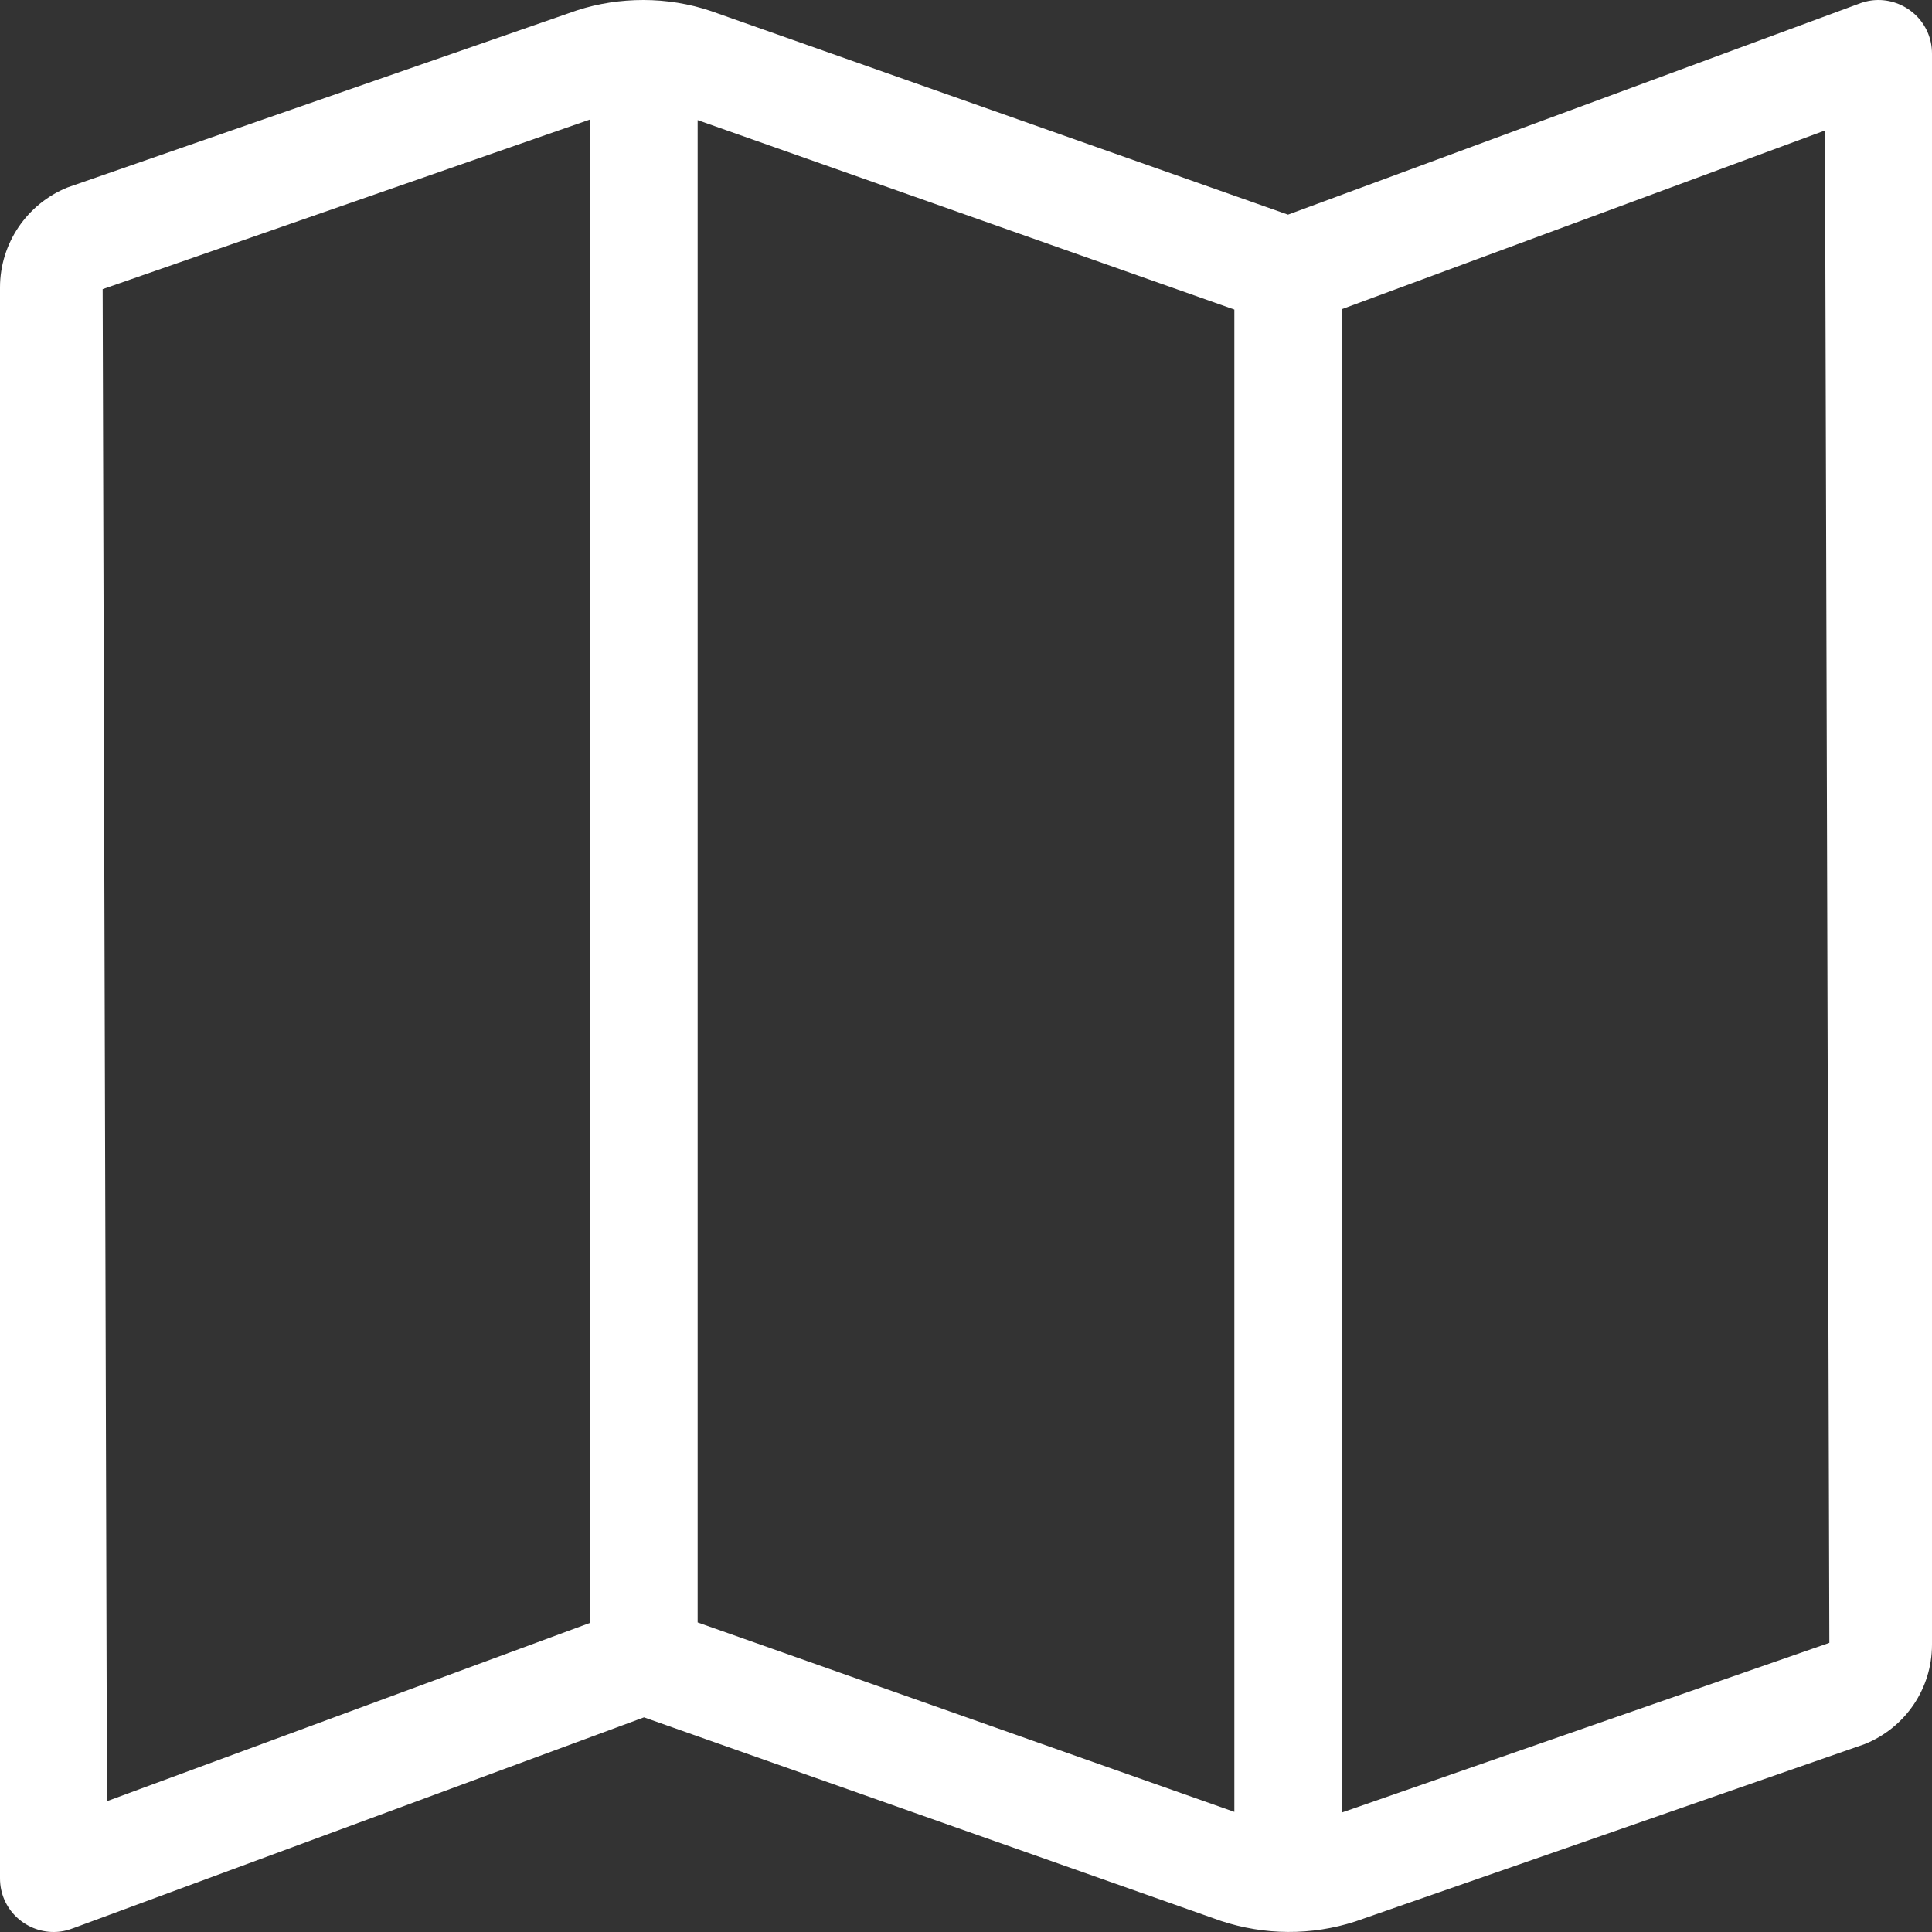 <svg width="30" height="30" viewBox="0 0 30 30" fill="none" xmlns="http://www.w3.org/2000/svg">
<rect x="0" y="0" width="30" height="30" fill="#333333" stroke="none"/>
<path d="M29.167 0C29.062 0 28.958 0.021 28.854 0.062L20 3.333L11.042 0.172C10.703 0.057 10.344 0 9.99 0C9.641 0 9.292 0.052 8.958 0.161L1.047 2.911C0.417 3.167 0 3.781 0 4.464V29.167C0 29.646 0.391 30 0.833 30C0.938 30 1.042 29.979 1.146 29.938L10 26.667L18.958 29.828C19.635 30.052 20.365 30.057 21.042 29.838L28.953 27.083C29.588 26.828 30 26.219 30 25.537V0.833C30 0.354 29.609 0 29.167 0ZM1.594 4.49L9.167 1.854V25.198L1.661 27.969L1.594 4.49ZM10.833 25.193V1.865L19.167 4.807V28.135L10.833 25.193ZM20.833 28.146V4.802L28.338 2.026L28.406 25.51L20.833 28.146Z" fill="white"/>
</svg>
